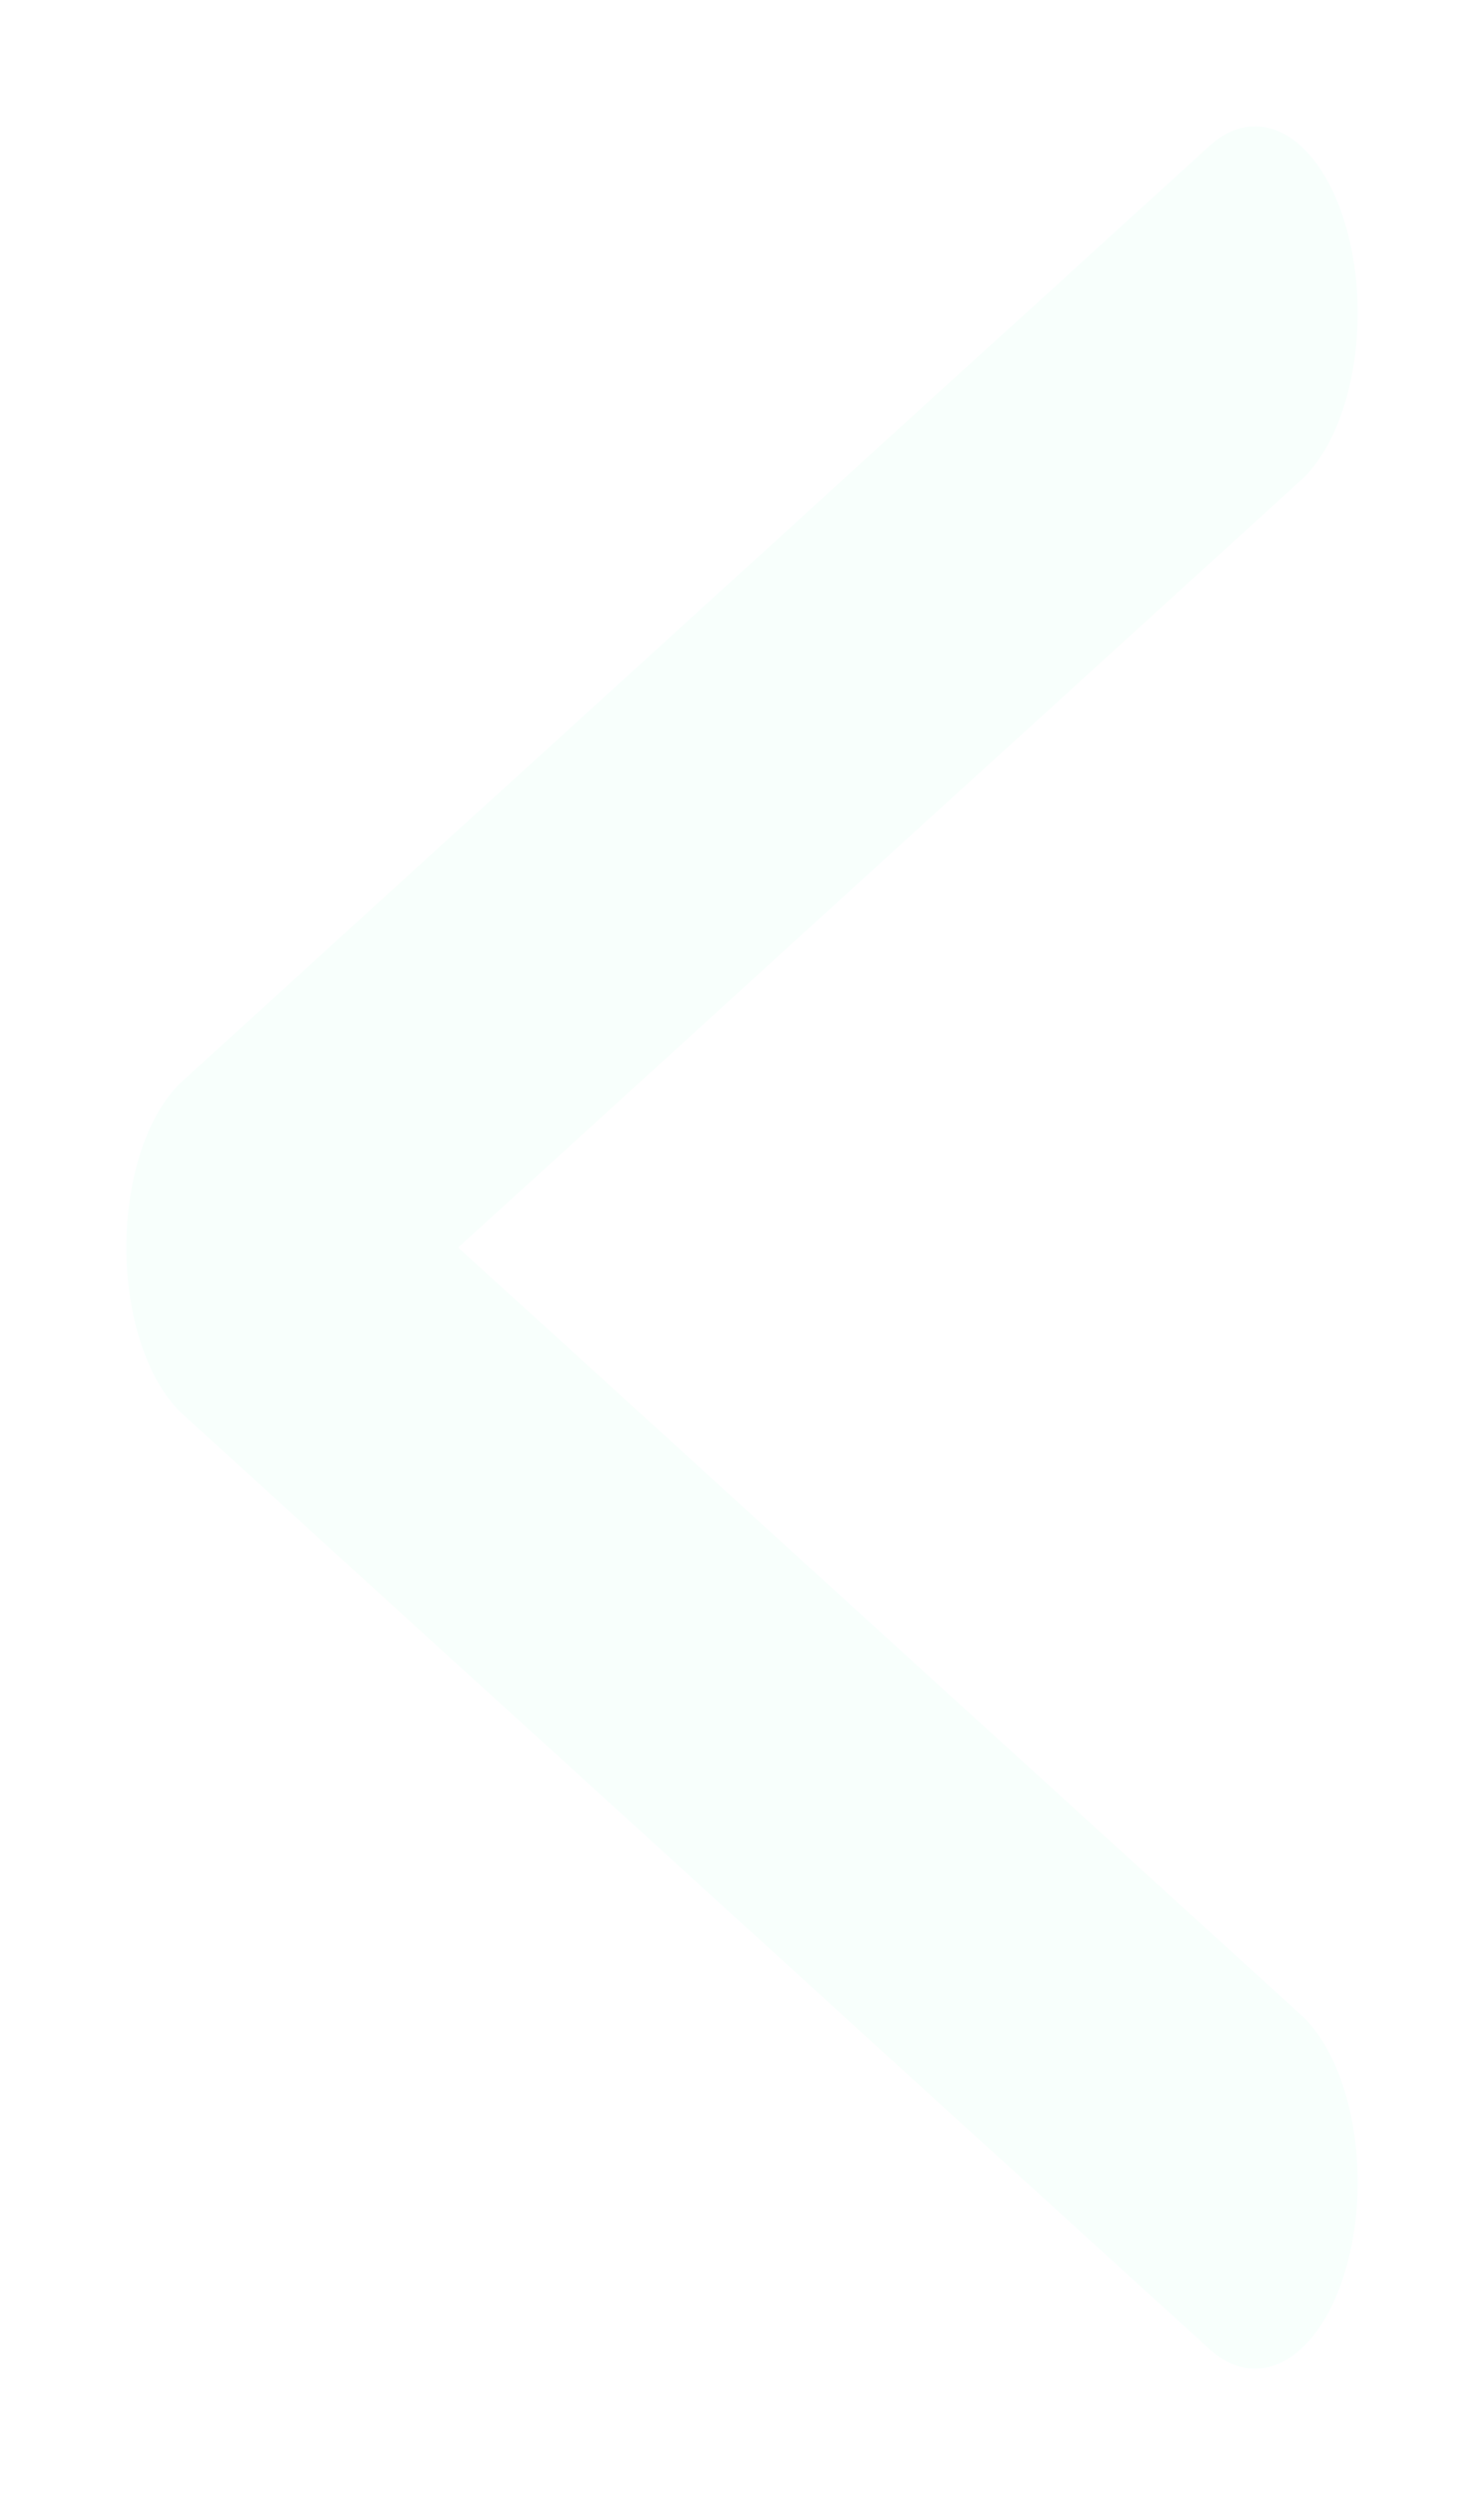 <svg width="47" height="79" viewBox="0 0 47 79" fill="none" xmlns="http://www.w3.org/2000/svg">
<g filter="url(#filter0_d_181_547)">
<path d="M42.656 3.27C43.459 6.192 42.809 9.742 41.204 11.203L14.512 35.5L41.204 59.797C42.809 61.258 43.459 64.808 42.656 67.73C41.854 70.651 39.904 71.835 38.299 70.374L5.798 40.788C4.701 39.79 4 37.737 4 35.5C4 33.263 4.691 31.21 5.798 30.212L38.299 0.626C39.904 -0.835 41.854 0.348 42.656 3.27Z" fill="#F8FFFC"/>
</g>
<defs>
<filter id="filter0_d_181_547" x="0" y="0" width="47" height="79" filterUnits="userSpaceOnUse" color-interpolation-filters="sRGB">
<feFlood flood-opacity="0" result="BackgroundImageFix"/>
<feColorMatrix in="SourceAlpha" type="matrix" values="0 0 0 0 0 0 0 0 0 0 0 0 0 0 0 0 0 0 127 0" result="hardAlpha"/>
<feOffset dy="4"/>
<feGaussianBlur stdDeviation="2"/>
<feComposite in2="hardAlpha" operator="out"/>
<feColorMatrix type="matrix" values="0 0 0 0 0 0 0 0 0 0 0 0 0 0 0 0 0 0 0.25 0"/>
<feBlend mode="normal" in2="BackgroundImageFix" result="effect1_dropShadow_181_547"/>
<feBlend mode="normal" in="SourceGraphic" in2="effect1_dropShadow_181_547" result="shape"/>
</filter>
</defs>
</svg>
